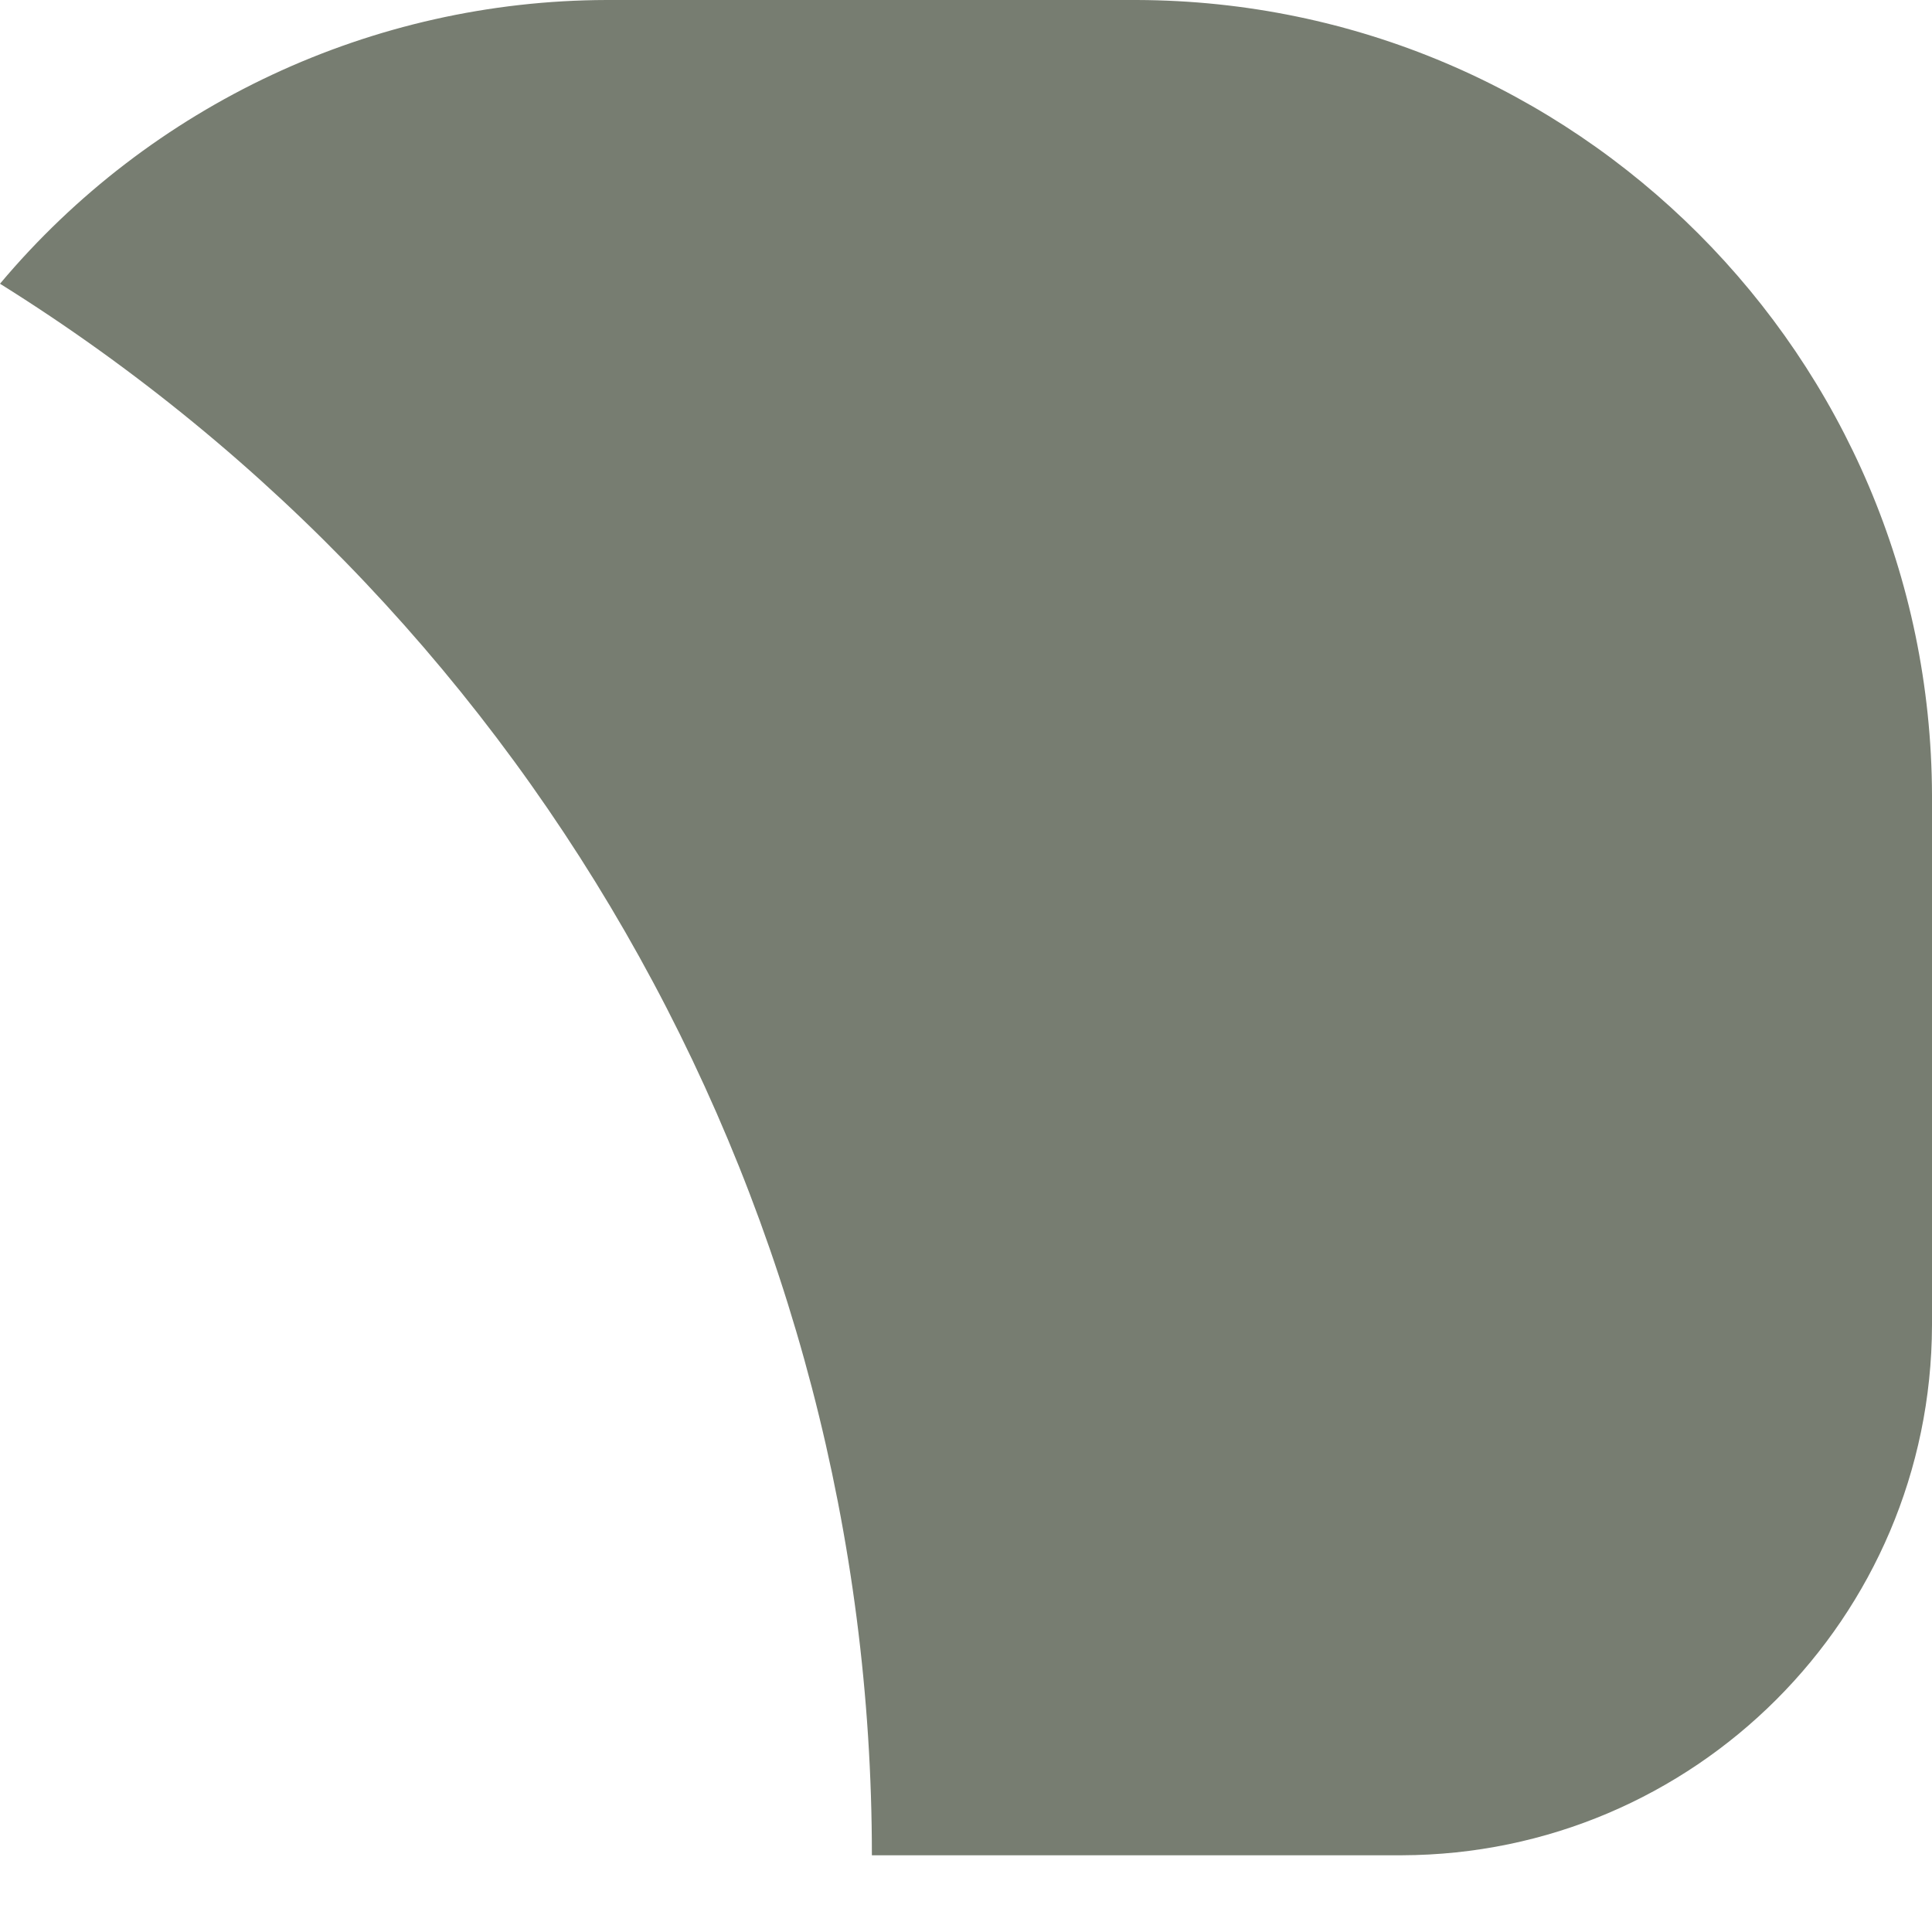 <svg width="7" height="7" viewBox="0 0 7 7" fill="none" xmlns="http://www.w3.org/2000/svg">
<path d="M7 2.881V4.802C6.997 5.861 6.139 6.719 5.079 6.722H3.159C3.159 4.407 1.965 2.255 0 1.028C0.546 0.378 1.35 0.002 2.198 0H4.119C5.708 0.005 6.995 1.292 7 2.881H7Z" fill="#777D71"/>
</svg>
